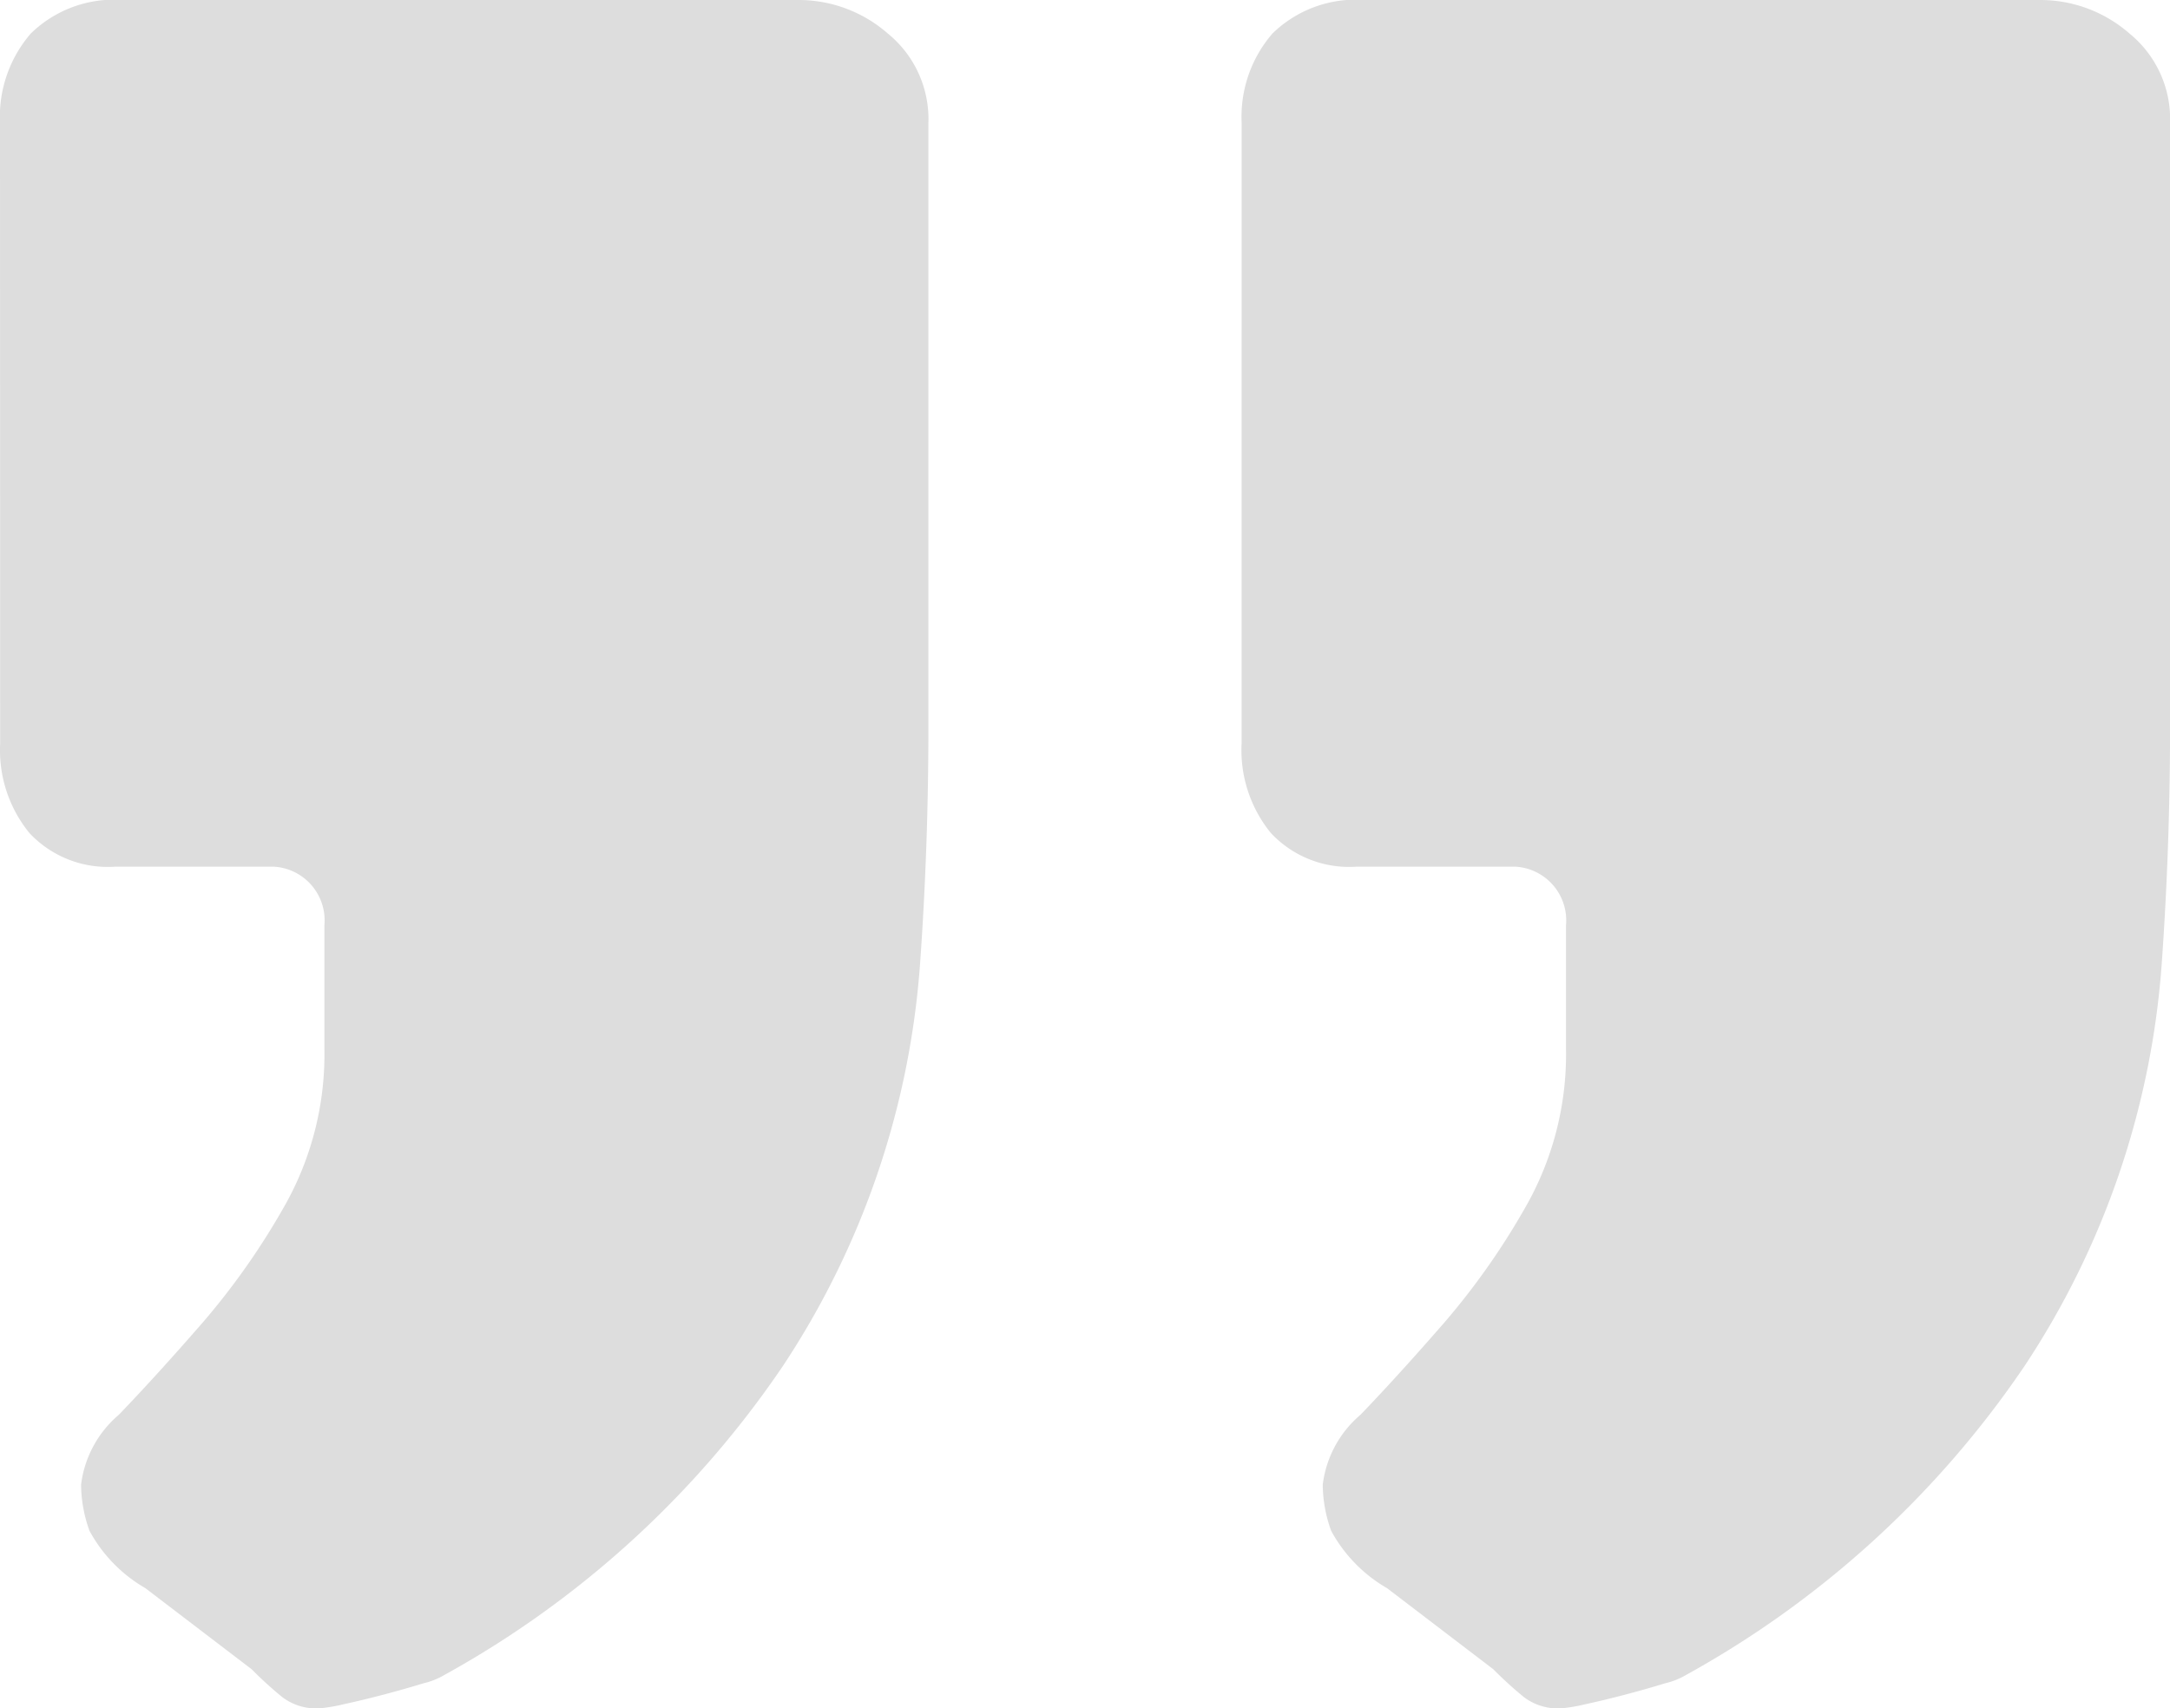 <svg xmlns="http://www.w3.org/2000/svg" width="71.829" height="56.556" viewBox="0 0 71.829 56.556">
  <path id="comillas-2" d="M56.4-231.727a4.213,4.213,0,0,1,1.018-2.962,3.942,3.942,0,0,1,3.055-1.111h22.4a4.481,4.481,0,0,1,2.916,1.111,3.65,3.65,0,0,1,1.342,2.962v19.994q0,3.98-.278,7.868a27.7,27.7,0,0,1-4.536,13.283,32.485,32.485,0,0,1-11.2,10.228,2.414,2.414,0,0,1-.694.278q-.6.185-1.3.37t-1.342.324a5.4,5.4,0,0,1-.833.139,1.867,1.867,0,0,1-1.2-.37,12.622,12.622,0,0,1-1.018-.926l-3.517-2.684a4.876,4.876,0,0,1-1.851-1.9,4.577,4.577,0,0,1-.278-1.527,3.61,3.61,0,0,1,1.25-2.314q1.25-1.3,2.777-3.055A23.96,23.96,0,0,0,65.886-196a10.2,10.2,0,0,0,1.25-5.091v-4.073a1.782,1.782,0,0,0-1.666-1.944H60.193a3.55,3.55,0,0,1-2.823-1.111,4.338,4.338,0,0,1-.972-2.962Zm-41.1,0a4.213,4.213,0,0,1,1.018-2.962,3.942,3.942,0,0,1,3.055-1.111h22.4a4.481,4.481,0,0,1,2.916,1.111,3.65,3.65,0,0,1,1.342,2.962v19.994q0,3.98-.278,7.868a27.7,27.7,0,0,1-4.536,13.283,32.485,32.485,0,0,1-11.2,10.228,2.414,2.414,0,0,1-.694.278q-.6.185-1.3.37t-1.342.324a5.4,5.4,0,0,1-.833.139,1.867,1.867,0,0,1-1.2-.37,12.619,12.619,0,0,1-1.018-.926l-3.517-2.684a4.876,4.876,0,0,1-1.851-1.9,4.577,4.577,0,0,1-.278-1.527,3.61,3.61,0,0,1,1.25-2.314q1.25-1.3,2.777-3.055A23.96,23.96,0,0,0,24.788-196a10.2,10.2,0,0,0,1.25-5.091v-4.073a1.782,1.782,0,0,0-1.666-1.944H19.1a3.55,3.55,0,0,1-2.823-1.111,4.338,4.338,0,0,1-.972-2.962Z" transform="translate(-15.3 235.8)" fill="#ddd"/>
</svg>
